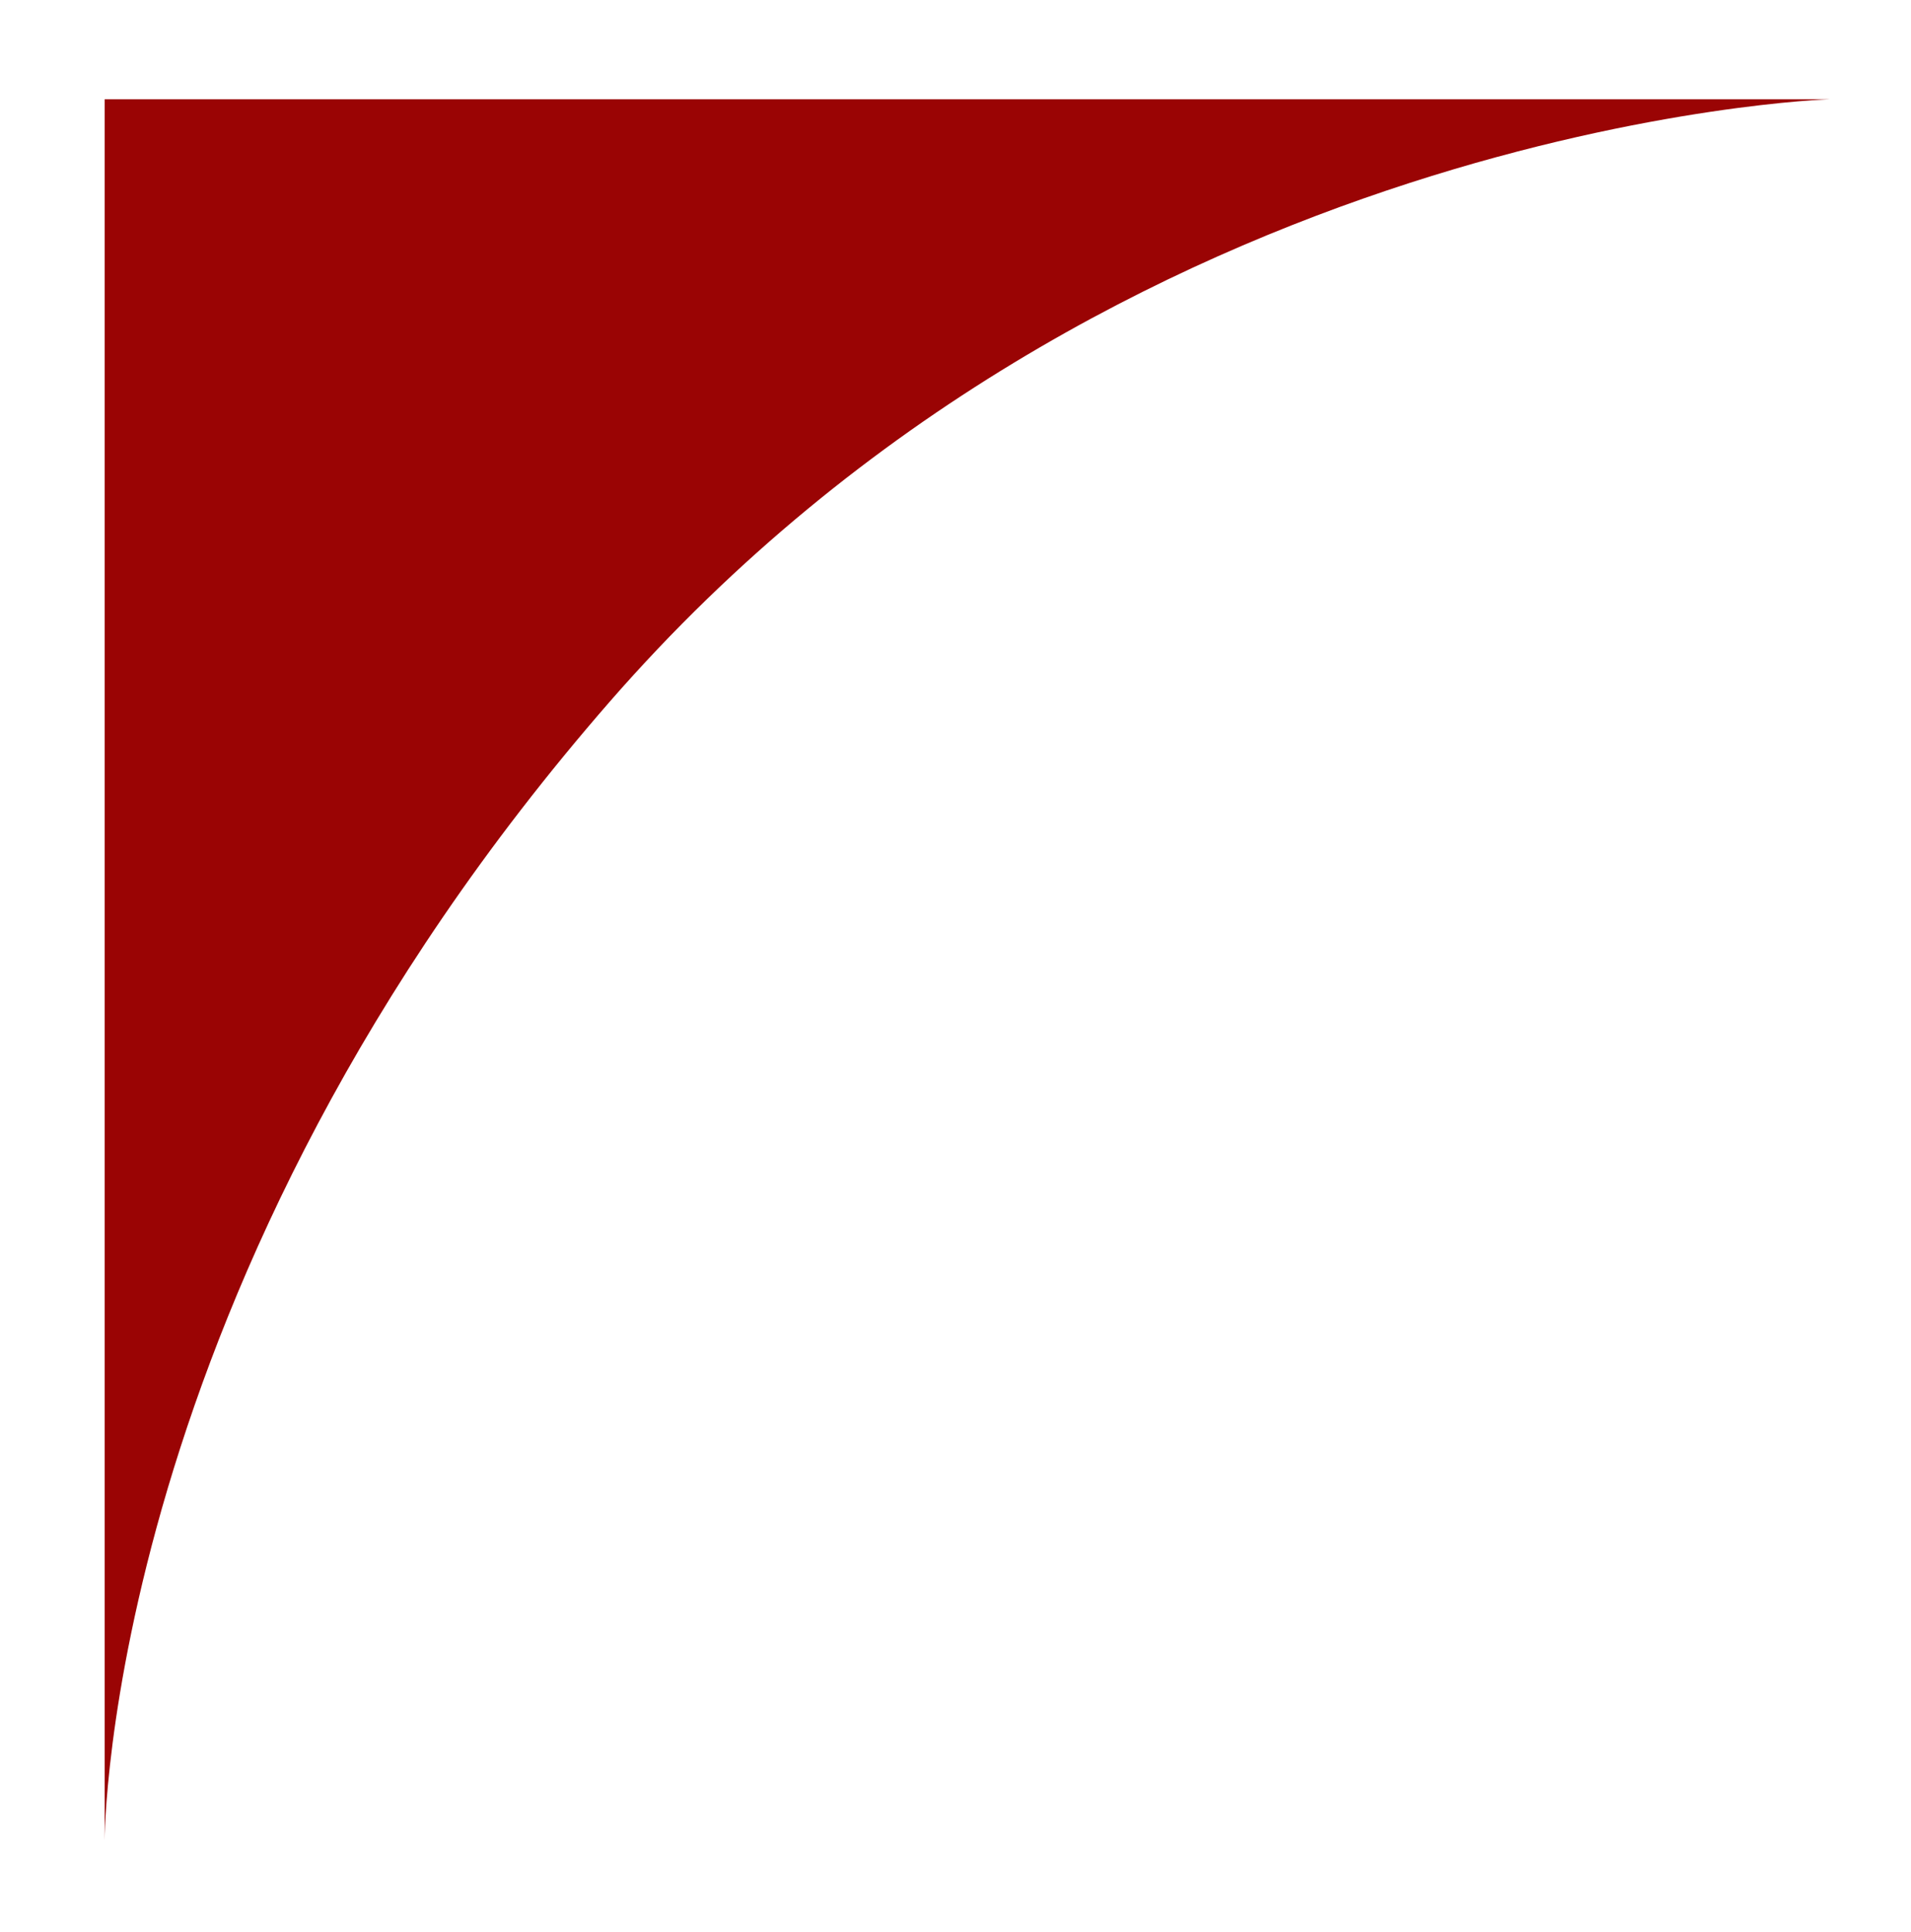 <svg width="94" height="95" viewBox="0 0 94 95" fill="none" xmlns="http://www.w3.org/2000/svg">
<g id="Polygon 2" filter="url(#filter0_d_1_129)">
<path d="M85 0.881C85 0.881 49.853 2 25 30.5C0.147 59 0.147 86.5 0.147 86.5L0.147 0.881L85 0.881Z" fill="#9A0404"/>
</g>
<defs>
<filter id="filter0_d_1_129" x="0.147" y="0.881" width="93.853" height="93.619" filterUnits="userSpaceOnUse" color-interpolation-filters="sRGB">
<feFlood flood-opacity="0" result="BackgroundImageFix"/>
<feColorMatrix in="SourceAlpha" type="matrix" values="0 0 0 0 0 0 0 0 0 0 0 0 0 0 0 0 0 0 127 0" result="hardAlpha"/>
<feOffset dx="5" dy="4"/>
<feGaussianBlur stdDeviation="2"/>
<feComposite in2="hardAlpha" operator="out"/>
<feColorMatrix type="matrix" values="0 0 0 0 0 0 0 0 0 0 0 0 0 0 0 0 0 0 0.25 0"/>
<feBlend mode="normal" in2="BackgroundImageFix" result="effect1_dropShadow_1_129"/>
<feBlend mode="normal" in="SourceGraphic" in2="effect1_dropShadow_1_129" result="shape"/>
</filter>
</defs>
</svg>

